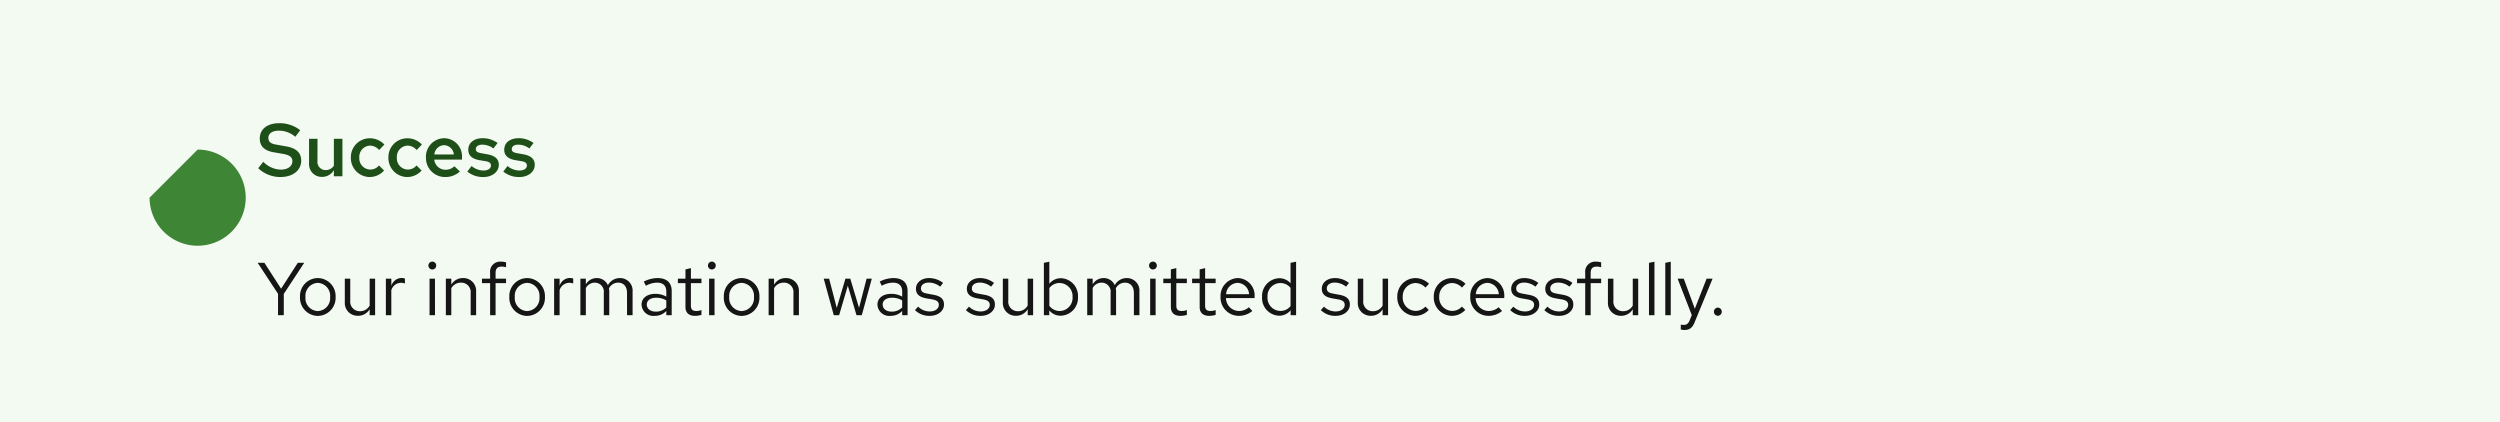 <svg xmlns="http://www.w3.org/2000/svg" width="468" height="79" viewBox="0 0 468 79"><defs><style>.a{fill:#f3faf2;}.b{fill:none;}.c{fill:#6a6e73;}.d{fill:#151515;}.e{fill:#1e4f18;}.f{fill:#3e8635;}</style></defs><path class="a" d="M0,0H468V79H0Z"/><path class="b" d="M438,16h14V30H438Z"/><path class="c" d="M446.9,23l2.84-2.84"/><path class="d" d="M4.046,0H5.124V-3.976L8.946-9.8h-1.2L4.62-4.956,1.5-9.8H.238L4.046-4ZM8.162-3.416A3.384,3.384,0,0,0,11.48.14a3.389,3.389,0,0,0,3.346-3.556A3.365,3.365,0,0,0,11.48-6.944,3.359,3.359,0,0,0,8.162-3.416ZM13.8-3.4A2.412,2.412,0,0,1,11.48-.77,2.4,2.4,0,0,1,9.184-3.4a2.421,2.421,0,0,1,2.3-2.646A2.424,2.424,0,0,1,13.8-3.4Zm3.766-3.43H16.548v4.424A2.382,2.382,0,0,0,19.012.112,2.462,2.462,0,0,0,21.2-1.12V0h1.022V-6.832H21.2v5.04A2.03,2.03,0,0,1,19.4-.742,1.771,1.771,0,0,1,17.57-2.7ZM24.234,0h1.022V-4.676A1.921,1.921,0,0,1,27.09-6.062a2.422,2.422,0,0,1,.714.126V-6.86a2.01,2.01,0,0,0-.644-.1,2.031,2.031,0,0,0-1.9,1.484V-6.832H24.234Zm8.694-8.554a.726.726,0,0,0,.728-.742.723.723,0,0,0-.728-.728A.723.723,0,0,0,32.2-9.3.726.726,0,0,0,32.928-8.554Zm.5,1.722H32.41V0h1.022ZM35.462,0h1.022V-5.04a2.03,2.03,0,0,1,1.792-1.05A1.771,1.771,0,0,1,40.11-4.13V0h1.022V-4.424a2.382,2.382,0,0,0-2.464-2.52,2.462,2.462,0,0,0-2.184,1.232v-1.12H35.462Zm6.762-6.832v.84H43.75V0h1.022V-5.992h1.96v-.84h-1.96V-7.9c0-.826.364-1.19,1.12-1.19a2.5,2.5,0,0,1,.84.126v-.924a3.206,3.206,0,0,0-.924-.126,1.879,1.879,0,0,0-2.058,2.1v1.078Zm5.124,3.416A3.384,3.384,0,0,0,50.666.14a3.389,3.389,0,0,0,3.346-3.556,3.365,3.365,0,0,0-3.346-3.528A3.359,3.359,0,0,0,47.348-3.416ZM52.99-3.4A2.412,2.412,0,0,1,50.666-.77,2.4,2.4,0,0,1,48.37-3.4a2.421,2.421,0,0,1,2.3-2.646A2.424,2.424,0,0,1,52.99-3.4ZM55.734,0h1.022V-4.676A1.921,1.921,0,0,1,58.59-6.062a2.422,2.422,0,0,1,.714.126V-6.86a2.01,2.01,0,0,0-.644-.1,2.031,2.031,0,0,0-1.9,1.484V-6.832H55.734Zm4.914,0H61.67V-5.082A1.9,1.9,0,0,1,63.336-6.09,1.7,1.7,0,0,1,65.03-4.158V0h1.022V-4.41a2.834,2.834,0,0,0-.056-.6A1.921,1.921,0,0,1,67.7-6.09c1.064,0,1.68.756,1.68,1.932V0H70.42V-4.41a2.335,2.335,0,0,0-2.338-2.534A2.551,2.551,0,0,0,65.8-5.614a2.24,2.24,0,0,0-2.086-1.33A2.338,2.338,0,0,0,61.67-5.768V-6.832H60.648ZM74.564.126a2.906,2.906,0,0,0,2.17-.91V0h1.008V-4.536c0-1.582-.98-2.408-2.646-2.408a5.722,5.722,0,0,0-2.576.658l.392.784A4.407,4.407,0,0,1,74.97-6.09c1.148,0,1.764.546,1.764,1.694v.924a4.1,4.1,0,0,0-2.072-.518c-1.484,0-2.562.756-2.562,2.016A2.2,2.2,0,0,0,74.564.126ZM73.08-1.988c0-.8.728-1.274,1.722-1.274a3.545,3.545,0,0,1,1.932.5v1.316a2.726,2.726,0,0,1-1.96.784C73.78-.658,73.08-1.19,73.08-1.988Zm7.238.448c0,1.064.6,1.666,1.792,1.666a4.124,4.124,0,0,0,1.2-.182v-.91a2.521,2.521,0,0,1-.966.182c-.728,0-1.008-.294-1.008-1.022V-5.992h1.974v-.84H81.34V-8.806l-1.022.238v1.736H78.9v.84h1.414ZM85.26-8.554a.726.726,0,0,0,.728-.742.723.723,0,0,0-.728-.728.723.723,0,0,0-.728.728A.726.726,0,0,0,85.26-8.554Zm.5,1.722H84.742V0h1.022ZM87.5-3.416A3.384,3.384,0,0,0,90.818.14a3.389,3.389,0,0,0,3.346-3.556,3.365,3.365,0,0,0-3.346-3.528A3.359,3.359,0,0,0,87.5-3.416Zm5.642.014A2.412,2.412,0,0,1,90.818-.77a2.4,2.4,0,0,1-2.3-2.632,2.421,2.421,0,0,1,2.3-2.646A2.424,2.424,0,0,1,93.142-3.4ZM95.886,0h1.022V-5.04A2.03,2.03,0,0,1,98.7-6.09a1.771,1.771,0,0,1,1.834,1.96V0h1.022V-4.424a2.382,2.382,0,0,0-2.464-2.52,2.462,2.462,0,0,0-2.184,1.232v-1.12H95.886Zm13.2,0,1.624-5.516L112.336,0h.994l1.876-6.832h-.98l-1.414,5.46-1.638-5.46h-.91L108.64-1.358l-1.428-5.474H106.2L108.08,0Zm9.632.126a2.906,2.906,0,0,0,2.17-.91V0H121.9V-4.536c0-1.582-.98-2.408-2.646-2.408a5.722,5.722,0,0,0-2.576.658l.392.784a4.407,4.407,0,0,1,2.058-.588c1.148,0,1.764.546,1.764,1.694v.924a4.1,4.1,0,0,0-2.072-.518c-1.484,0-2.562.756-2.562,2.016A2.2,2.2,0,0,0,118.72.126Zm-1.484-2.114c0-.8.728-1.274,1.722-1.274a3.545,3.545,0,0,1,1.932.5v1.316a2.726,2.726,0,0,1-1.96.784C117.936-.658,117.236-1.19,117.236-1.988Zm6.048,1.036A3.788,3.788,0,0,0,126.07.126c1.54,0,2.66-.952,2.646-2.114.014-1.036-.644-1.6-1.988-1.834l-1.134-.21c-.84-.154-1.19-.392-1.19-.98,0-.672.63-1.092,1.484-1.092a3.45,3.45,0,0,1,2.114.77l.546-.7a4.251,4.251,0,0,0-2.618-.91c-1.442,0-2.464.84-2.464,2,0,1.022.658,1.568,1.932,1.792l1.134.2c.854.154,1.218.448,1.218,1.022,0,.672-.616,1.232-1.722,1.232a3.059,3.059,0,0,1-2.156-.9Zm9.534,0A3.788,3.788,0,0,0,135.6.126c1.54,0,2.66-.952,2.646-2.114.014-1.036-.644-1.6-1.988-1.834l-1.134-.21c-.84-.154-1.19-.392-1.19-.98,0-.672.63-1.092,1.484-1.092a3.45,3.45,0,0,1,2.114.77l.546-.7a4.251,4.251,0,0,0-2.618-.91c-1.442,0-2.464.84-2.464,2,0,1.022.658,1.568,1.932,1.792l1.134.2c.854.154,1.218.448,1.218,1.022,0,.672-.616,1.232-1.722,1.232a3.06,3.06,0,0,1-2.156-.9Zm7.938-5.88h-1.022v4.424A2.382,2.382,0,0,0,142.2.112a2.462,2.462,0,0,0,2.184-1.232V0H145.4V-6.832h-1.022v5.04a2.03,2.03,0,0,1-1.792,1.05,1.771,1.771,0,0,1-1.834-1.96ZM153.8-3.416a3.308,3.308,0,0,0-3.164-3.5,2.705,2.705,0,0,0-2.2,1.036v-4.13l-1.022.21V0h1.008V-.9A2.7,2.7,0,0,0,150.584.1,3.329,3.329,0,0,0,153.8-3.416Zm-3.416-2.6A2.451,2.451,0,0,1,152.782-3.4a2.443,2.443,0,0,1-2.394,2.618,2.421,2.421,0,0,1-1.946-.952V-5.082A2.352,2.352,0,0,1,150.388-6.02ZM155.526,0h1.022V-5.082a1.9,1.9,0,0,1,1.666-1.008,1.7,1.7,0,0,1,1.694,1.932V0h1.022V-4.41a2.834,2.834,0,0,0-.056-.6,1.921,1.921,0,0,1,1.708-1.078c1.064,0,1.68.756,1.68,1.932V0H165.3V-4.41a2.335,2.335,0,0,0-2.338-2.534,2.551,2.551,0,0,0-2.282,1.33,2.24,2.24,0,0,0-2.086-1.33,2.338,2.338,0,0,0-2.044,1.176V-6.832h-1.022Zm12.306-8.554a.726.726,0,0,0,.728-.742.723.723,0,0,0-.728-.728.723.723,0,0,0-.728.728A.726.726,0,0,0,167.832-8.554Zm.5,1.722h-1.022V0h1.022Zm2.856,5.292c0,1.064.6,1.666,1.792,1.666a4.124,4.124,0,0,0,1.2-.182v-.91a2.521,2.521,0,0,1-.966.182c-.728,0-1.008-.294-1.008-1.022V-5.992h1.974v-.84h-1.974V-8.806l-1.022.238v1.736h-1.414v.84h1.414Zm5.39,0c0,1.064.6,1.666,1.792,1.666a4.124,4.124,0,0,0,1.2-.182v-.91a2.521,2.521,0,0,1-.966.182c-.728,0-1.008-.294-1.008-1.022V-5.992h1.974v-.84H177.6V-8.806l-1.022.238v1.736h-1.414v.84h1.414Zm3.906-1.876A3.418,3.418,0,0,0,183.876.126a3.935,3.935,0,0,0,2.562-.91l-.644-.7a2.792,2.792,0,0,1-1.876.7A2.459,2.459,0,0,1,181.5-3.206h5.362V-3.5a3.236,3.236,0,0,0-3.136-3.444A3.336,3.336,0,0,0,180.488-3.416Zm3.22-2.632a2.25,2.25,0,0,1,2.128,2.128h-4.312A2.258,2.258,0,0,1,183.708-6.048ZM193.606,0h1.022V-10.01l-1.036.21v3.822a2.8,2.8,0,0,0-2.114-.938,3.329,3.329,0,0,0-3.22,3.514A3.308,3.308,0,0,0,191.422.1a2.747,2.747,0,0,0,2.184-1.022ZM189.28-3.416a2.428,2.428,0,0,1,2.38-2.6,2.462,2.462,0,0,1,1.932.91v3.4a2.36,2.36,0,0,1-1.932.91A2.44,2.44,0,0,1,189.28-3.416Zm9.982,2.464A3.788,3.788,0,0,0,202.048.126c1.54,0,2.66-.952,2.646-2.114.014-1.036-.644-1.6-1.988-1.834l-1.134-.21c-.84-.154-1.19-.392-1.19-.98,0-.672.63-1.092,1.484-1.092a3.45,3.45,0,0,1,2.114.77l.546-.7a4.251,4.251,0,0,0-2.618-.91c-1.442,0-2.464.84-2.464,2,0,1.022.658,1.568,1.932,1.792l1.134.2c.854.154,1.218.448,1.218,1.022,0,.672-.616,1.232-1.722,1.232a3.06,3.06,0,0,1-2.156-.9Zm7.938-5.88h-1.022v4.424a2.382,2.382,0,0,0,2.464,2.52,2.462,2.462,0,0,0,2.184-1.232V0h1.022V-6.832h-1.022v5.04a2.03,2.03,0,0,1-1.792,1.05A1.771,1.771,0,0,1,207.2-2.7ZM216.972-.8a2.465,2.465,0,0,1-2.38-2.618,2.478,2.478,0,0,1,2.38-2.6,2.61,2.61,0,0,1,1.876.854l.658-.714a3.628,3.628,0,0,0-2.548-1.064,3.423,3.423,0,0,0-3.388,3.528A3.435,3.435,0,0,0,216.958.126,3.461,3.461,0,0,0,219.464-.98l-.63-.63A2.442,2.442,0,0,1,216.972-.8Zm6.832,0a2.465,2.465,0,0,1-2.38-2.618,2.478,2.478,0,0,1,2.38-2.6,2.61,2.61,0,0,1,1.876.854l.658-.714a3.628,3.628,0,0,0-2.548-1.064A3.423,3.423,0,0,0,220.4-3.416,3.435,3.435,0,0,0,223.79.126,3.461,3.461,0,0,0,226.3-.98l-.63-.63A2.442,2.442,0,0,1,223.8-.8Zm3.43-2.618A3.418,3.418,0,0,0,230.622.126a3.935,3.935,0,0,0,2.562-.91l-.644-.7a2.792,2.792,0,0,1-1.876.7,2.459,2.459,0,0,1-2.422-2.422H233.6V-3.5a3.236,3.236,0,0,0-3.136-3.444A3.336,3.336,0,0,0,227.234-3.416Zm3.22-2.632a2.25,2.25,0,0,1,2.128,2.128H228.27A2.258,2.258,0,0,1,230.454-6.048Zm4.256,5.1A3.788,3.788,0,0,0,237.5.126c1.54,0,2.66-.952,2.646-2.114.014-1.036-.644-1.6-1.988-1.834l-1.134-.21c-.84-.154-1.19-.392-1.19-.98,0-.672.63-1.092,1.484-1.092a3.45,3.45,0,0,1,2.114.77l.546-.7a4.251,4.251,0,0,0-2.618-.91c-1.442,0-2.464.84-2.464,2,0,1.022.658,1.568,1.932,1.792l1.134.2c.854.154,1.218.448,1.218,1.022,0,.672-.616,1.232-1.722,1.232a3.06,3.06,0,0,1-2.156-.9Zm6.384,0A3.788,3.788,0,0,0,243.88.126c1.54,0,2.66-.952,2.646-2.114.014-1.036-.644-1.6-1.988-1.834l-1.134-.21c-.84-.154-1.19-.392-1.19-.98,0-.672.63-1.092,1.484-1.092a3.45,3.45,0,0,1,2.114.77l.546-.7a4.251,4.251,0,0,0-2.618-.91c-1.442,0-2.464.84-2.464,2,0,1.022.658,1.568,1.932,1.792l1.134.2c.854.154,1.218.448,1.218,1.022,0,.672-.616,1.232-1.722,1.232a3.06,3.06,0,0,1-2.156-.9Zm6.132-5.88v.84h1.526V0h1.022V-5.992h1.96v-.84h-1.96V-7.9c0-.826.364-1.19,1.12-1.19a2.5,2.5,0,0,1,.84.126v-.924a3.206,3.206,0,0,0-.924-.126,1.879,1.879,0,0,0-2.058,2.1v1.078Zm6.8,0h-1.022v4.424a2.382,2.382,0,0,0,2.464,2.52,2.462,2.462,0,0,0,2.184-1.232V0h1.022V-6.832h-1.022v5.04a2.03,2.03,0,0,1-1.792,1.05A1.771,1.771,0,0,1,254.03-2.7Zm7.686-3.178-1.022.21V0h1.022Zm3.052,0-1.022.21V0h1.022ZM268.31.952c-.28.7-.644.868-1.106.868a3.447,3.447,0,0,1-.56-.056v.91a2.247,2.247,0,0,0,.658.1c1.022,0,1.54-.434,1.96-1.512l3.332-8.092h-1.12l-2.2,5.628L267.2-6.832h-1.148L268.7-.014Zm5.278-2.366a.753.753,0,0,0-.742.77.75.75,0,0,0,.742.756.747.747,0,0,0,.728-.756A.751.751,0,0,0,273.588-1.414Z" transform="translate(48 59)"/><path class="e" d="M.336-1.512A6,6,0,0,0,4.438.14C6.93.14,8.386-1.19,8.386-2.926c0-1.456-.882-2.352-2.9-2.688L3.752-5.922C2.7-6.09,2.24-6.426,2.24-7.182c0-.938.882-1.358,1.946-1.358A4.727,4.727,0,0,1,7.28-7.392L8.2-8.624A6.247,6.247,0,0,0,4.284-9.94C2.17-9.94.63-8.932.63-7.056c0,1.4.84,2.24,2.52,2.548L4.956-4.2c1.316.238,1.778.63,1.778,1.4,0,.882-.812,1.554-2.2,1.554a4.757,4.757,0,0,1-3.248-1.47Zm11.1-5.5H9.856v4.62A2.364,2.364,0,0,0,12.292.112,2.52,2.52,0,0,0,14.5-1.148V0h1.6V-7.014H14.5v5.026a1.768,1.768,0,0,1-1.526.826,1.51,1.51,0,0,1-1.54-1.68ZM21.294-1.26a2.094,2.094,0,0,1-2.03-2.24,2.088,2.088,0,0,1,1.988-2.24,2.277,2.277,0,0,1,1.722.826l.98-1.022a3.693,3.693,0,0,0-2.73-1.176A3.527,3.527,0,0,0,17.682-3.5,3.551,3.551,0,0,0,21.224.14,3.611,3.611,0,0,0,23.9-1.078l-.952-.952A2.084,2.084,0,0,1,21.294-1.26Zm7.028,0a2.094,2.094,0,0,1-2.03-2.24A2.088,2.088,0,0,1,28.28-5.74,2.277,2.277,0,0,1,30-4.914l.98-1.022a3.693,3.693,0,0,0-2.73-1.176A3.527,3.527,0,0,0,24.71-3.5,3.551,3.551,0,0,0,28.252.14a3.611,3.611,0,0,0,2.674-1.218l-.952-.952A2.084,2.084,0,0,1,28.322-1.26ZM31.738-3.5A3.568,3.568,0,0,0,35.322.14,4,4,0,0,0,38.094-.9l-1.036-.98a2.279,2.279,0,0,1-1.666.658,2.119,2.119,0,0,1-2.1-1.9h5.194v-.392a3.378,3.378,0,0,0-3.332-3.612A3.455,3.455,0,0,0,31.738-3.5Zm3.4-2.324a1.9,1.9,0,0,1,1.82,1.736H33.32A1.871,1.871,0,0,1,35.14-5.824ZM39.48-.882A4.609,4.609,0,0,0,42.518.14c1.61,0,2.87-.98,2.856-2.282.014-1.064-.686-1.694-2.072-1.96L42.07-4.326c-.7-.126-.994-.308-.994-.77,0-.532.518-.826,1.218-.826a3.559,3.559,0,0,1,2.072.714L45.15-6.23a4.714,4.714,0,0,0-2.772-.9c-1.61,0-2.716.826-2.716,2.17,0,1.05.686,1.68,2.03,1.932l1.246.21c.686.126.966.364.966.8,0,.49-.434.938-1.4.938a3.521,3.521,0,0,1-2.226-.84Zm6.734,0A4.609,4.609,0,0,0,49.252.14c1.61,0,2.87-.98,2.856-2.282.014-1.064-.686-1.694-2.072-1.96L48.8-4.326c-.7-.126-.994-.308-.994-.77,0-.532.518-.826,1.218-.826a3.559,3.559,0,0,1,2.072.714l.784-1.022a4.714,4.714,0,0,0-2.772-.9c-1.61,0-2.716.826-2.716,2.17,0,1.05.686,1.68,2.03,1.932l1.246.21c.686.126.966.364.966.8,0,.49-.434.938-1.4.938a3.521,3.521,0,0,1-2.226-.84Z" transform="translate(48 33)"/><path class="b" d="M16,16H40V40H16Z"/><path class="f" d="M37,28a9,9,0,1,1-9,9"/></svg>